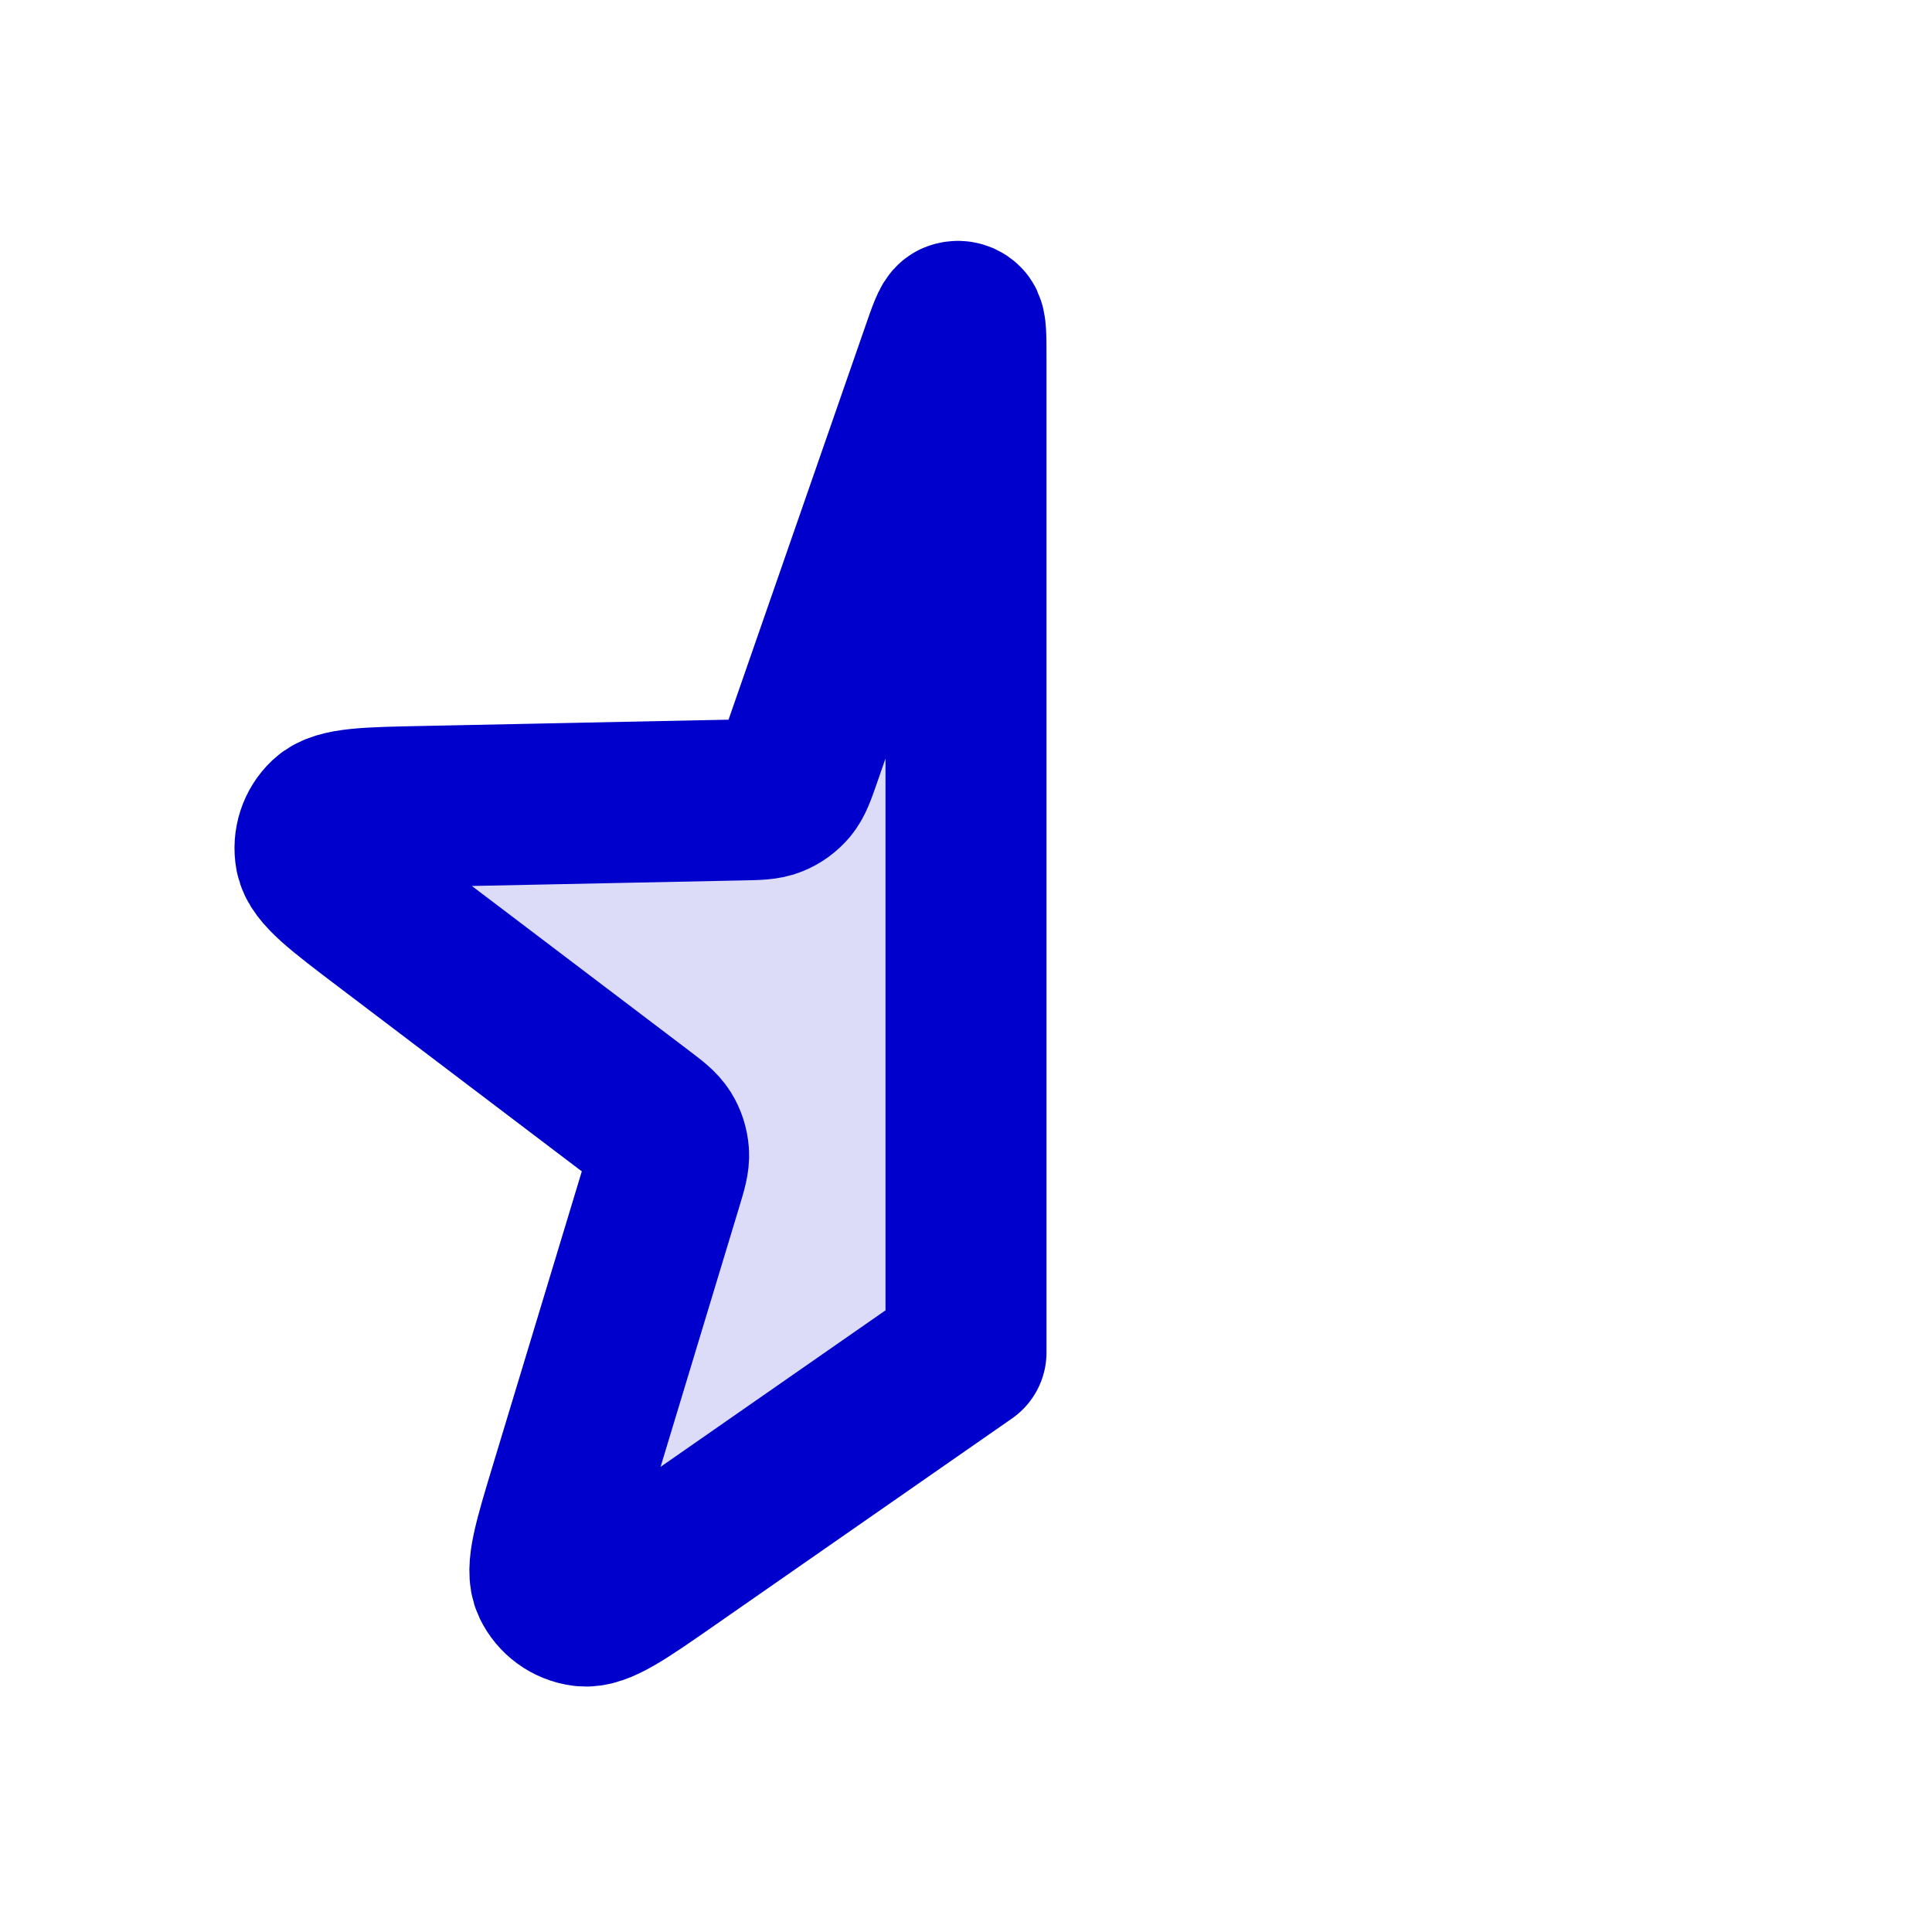 <svg width="24" height="24" viewBox="0 0 24 24" fill="none" xmlns="http://www.w3.org/2000/svg">
<path opacity="0.14" d="M8.306 19.371L12.001 16.8L12.001 4.448V4.448C12.001 4.181 12.001 4.047 11.967 4.018C11.939 3.992 11.898 3.985 11.862 4C11.821 4.017 11.777 4.143 11.69 4.395L9.95 9.4C9.884 9.589 9.851 9.684 9.792 9.755C9.739 9.817 9.672 9.866 9.597 9.896C9.512 9.931 9.411 9.933 9.211 9.937L5.267 10.017C4.562 10.032 4.209 10.039 4.069 10.173C3.947 10.289 3.892 10.459 3.922 10.625C3.957 10.816 4.238 11.029 4.8 11.455L7.943 13.838C8.103 13.959 8.183 14.02 8.232 14.098C8.275 14.167 8.3 14.246 8.306 14.327C8.313 14.419 8.284 14.515 8.226 14.707L7.083 18.483C6.879 19.157 6.777 19.495 6.861 19.67C6.934 19.822 7.078 19.927 7.245 19.949C7.438 19.975 7.727 19.774 8.306 19.371Z" fill="#0000CC"/>
<path d="M8.305 19.371L12 16.8L12 4.448V4.448C12 4.181 12 4.047 11.966 4.018C11.938 3.992 11.897 3.985 11.861 4C11.82 4.017 11.776 4.143 11.689 4.395L9.949 9.4C9.883 9.589 9.85 9.684 9.791 9.755C9.738 9.817 9.672 9.866 9.596 9.896C9.511 9.931 9.41 9.933 9.21 9.937L5.266 10.018C4.561 10.032 4.209 10.039 4.068 10.173C3.946 10.289 3.891 10.459 3.921 10.625C3.956 10.816 4.237 11.029 4.799 11.455L7.942 13.838C8.102 13.959 8.182 14.02 8.231 14.098C8.274 14.167 8.299 14.246 8.305 14.327C8.312 14.419 8.283 14.515 8.225 14.707L7.082 18.483C6.878 19.158 6.776 19.495 6.86 19.67C6.933 19.822 7.077 19.927 7.244 19.949C7.437 19.975 7.726 19.774 8.305 19.371Z" stroke="#0000CC" stroke-width="2" stroke-linecap="round" stroke-linejoin="round"/>
</svg>
